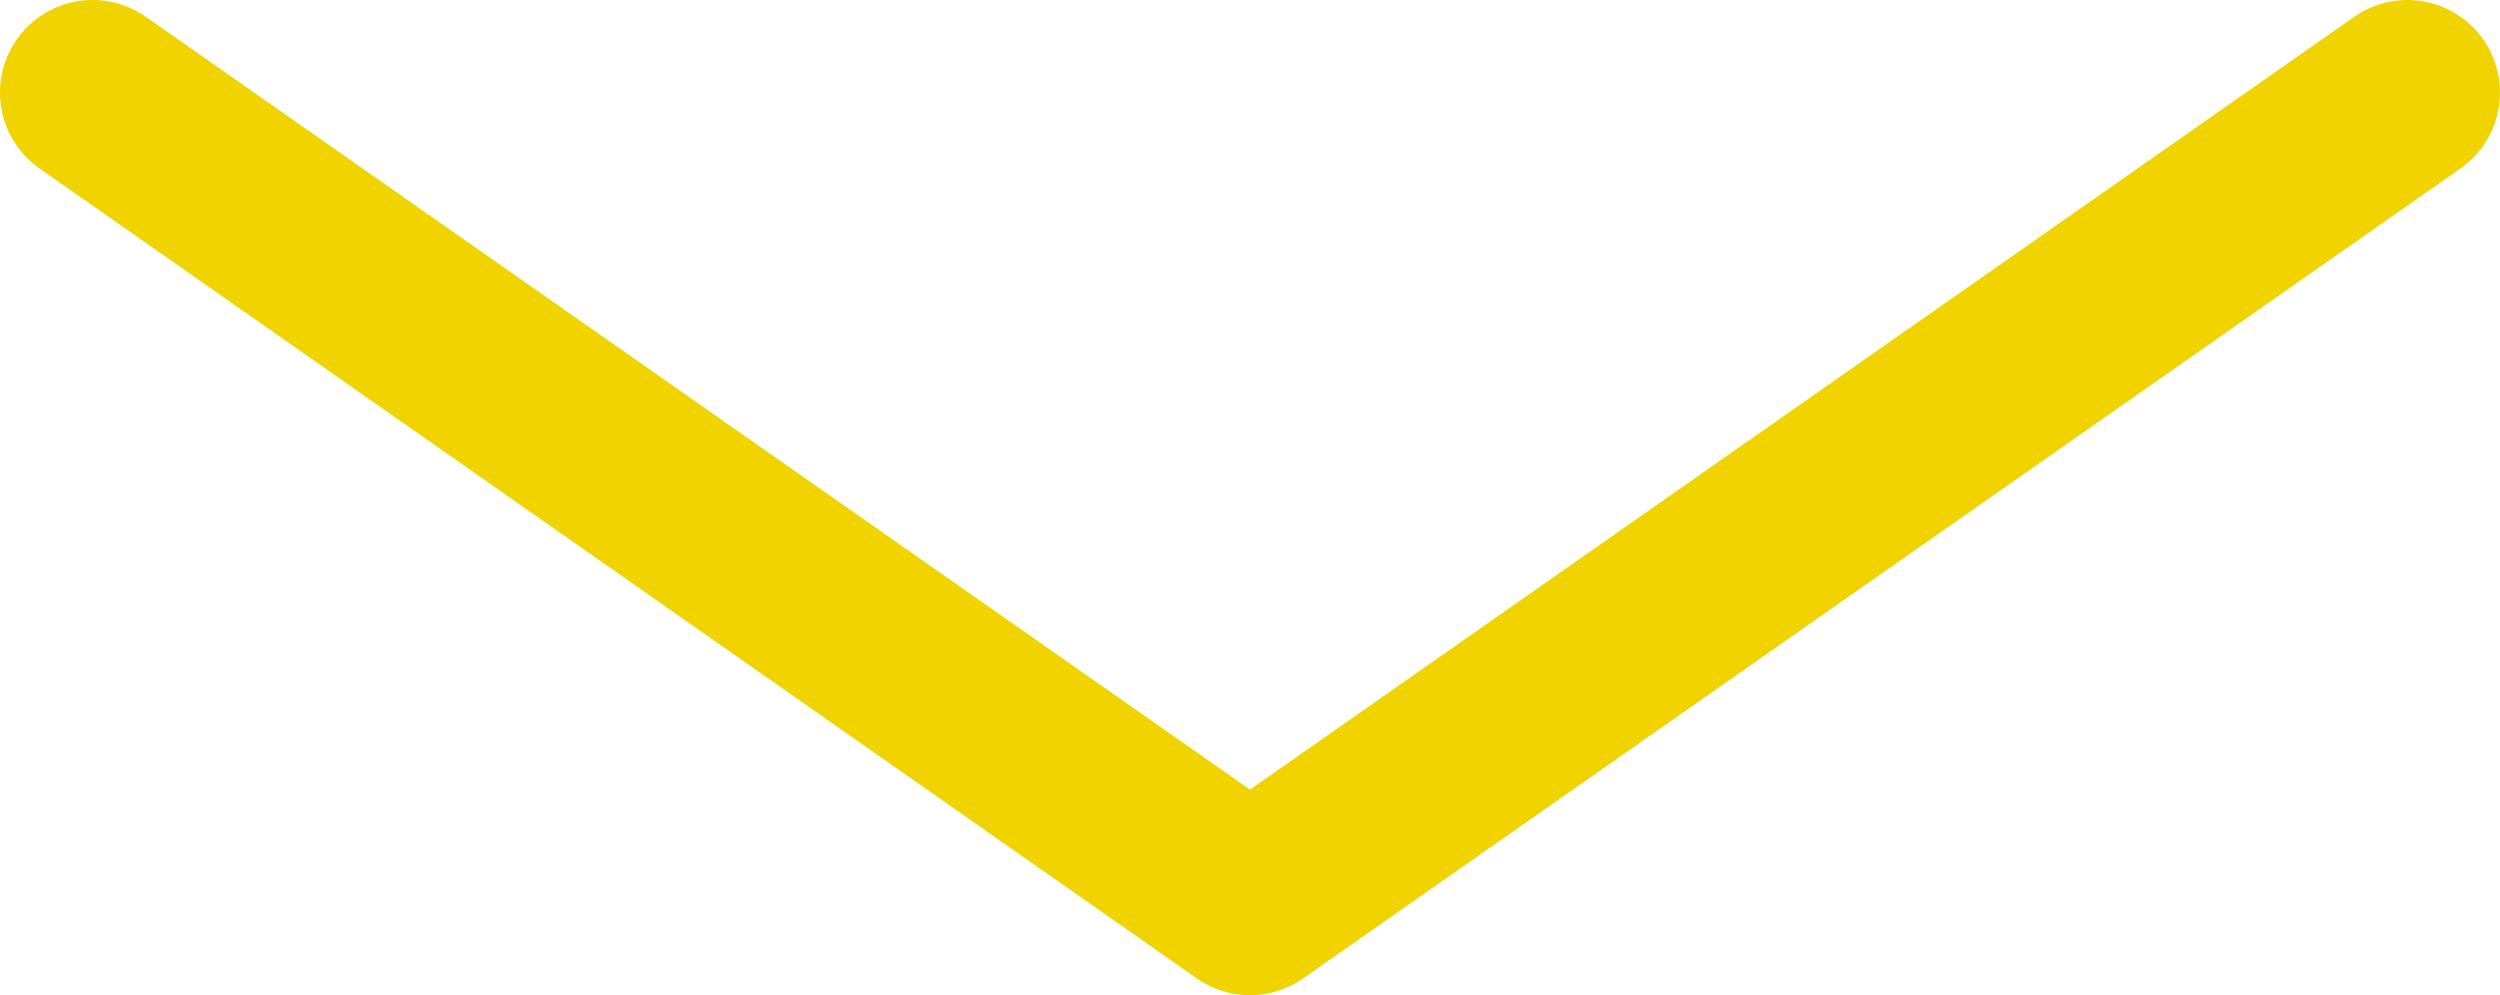 <svg xmlns="http://www.w3.org/2000/svg" viewBox="0 0 82.9 33.01"><defs><style>.cls-1{fill:none;stroke:#f1d300;stroke-linecap:round;stroke-linejoin:round;stroke-width:6.14px;}</style></defs><title>OPEL_touchscreen_fleche_bas</title><g id="Calque_2" data-name="Calque 2"><g id="Calque_1-2" data-name="Calque 1"><polyline class="cls-1" points="79.83 3.07 41.45 29.93 3.07 3.07"/></g></g></svg>